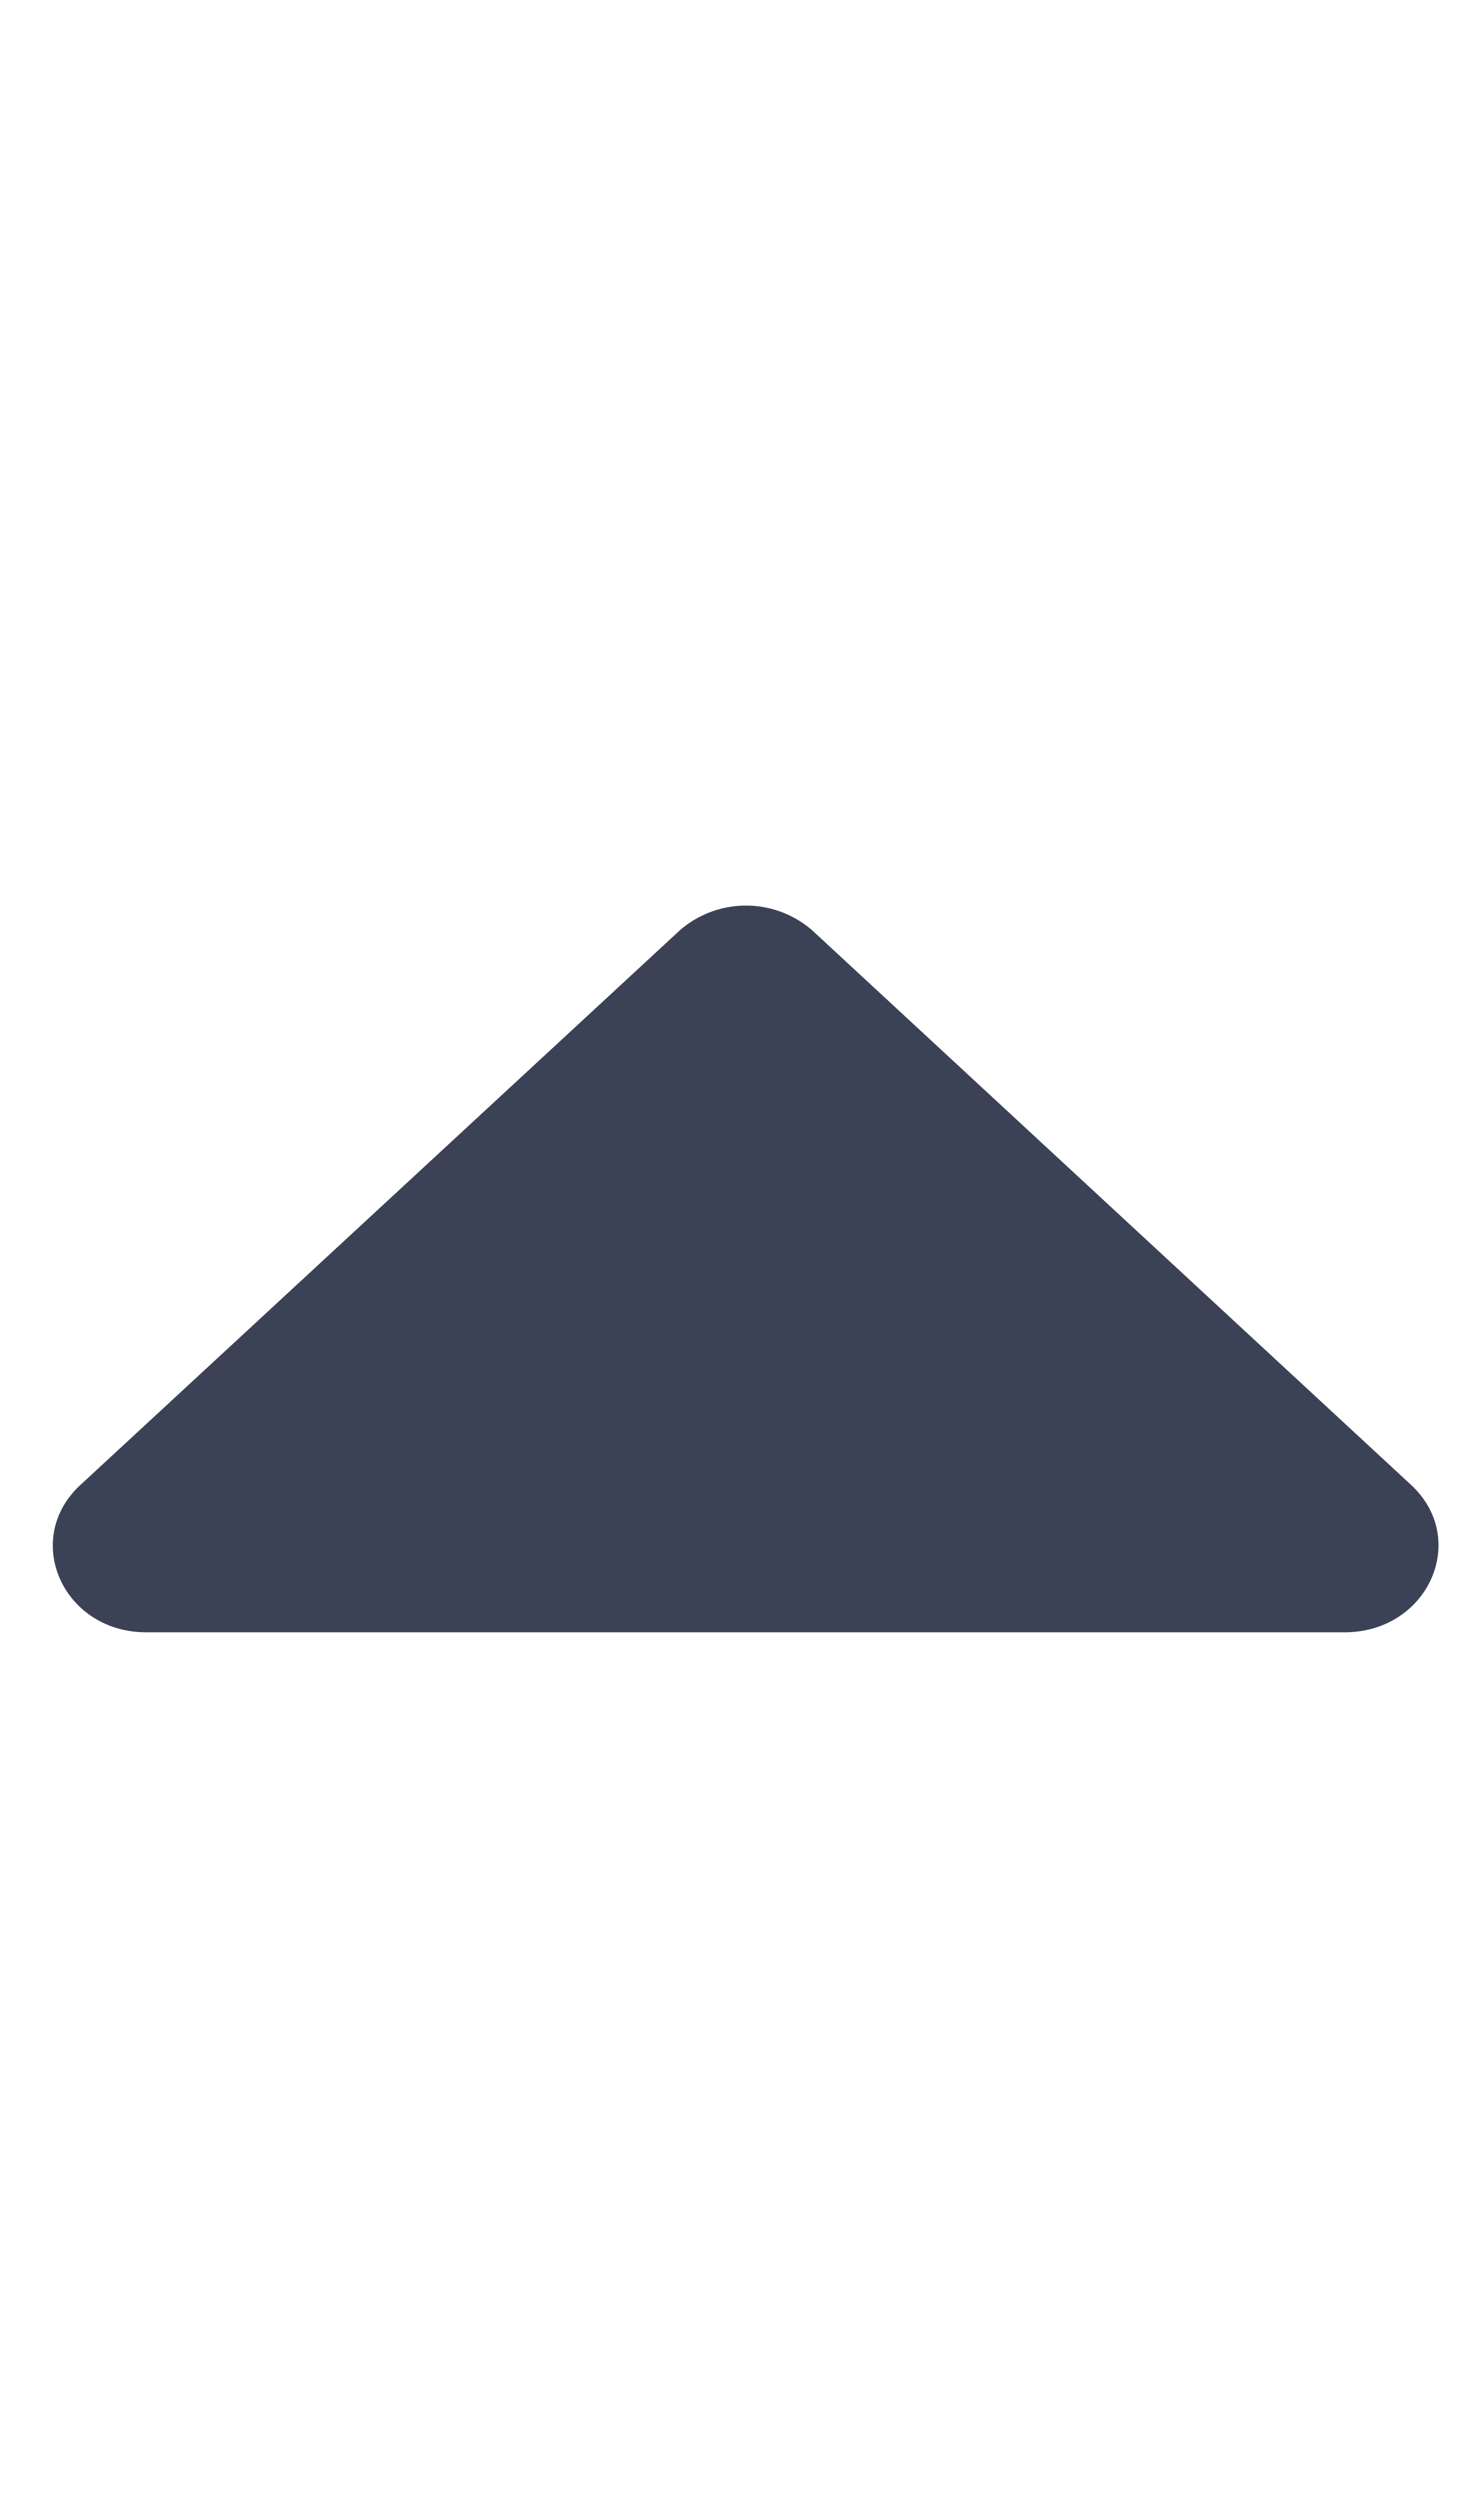 <svg xmlns="http://www.w3.org/2000/svg" width="7pt" height="16" viewBox="0 0 9 14"><path fill="#3B4256" d="M8.3 9.36H.903c-.515 0-.77-.575-.406-.91l3.7-3.423a.623.623 0 01.816 0L8.71 8.45c.363.336.105.91-.41.91zm0 0"/></svg>